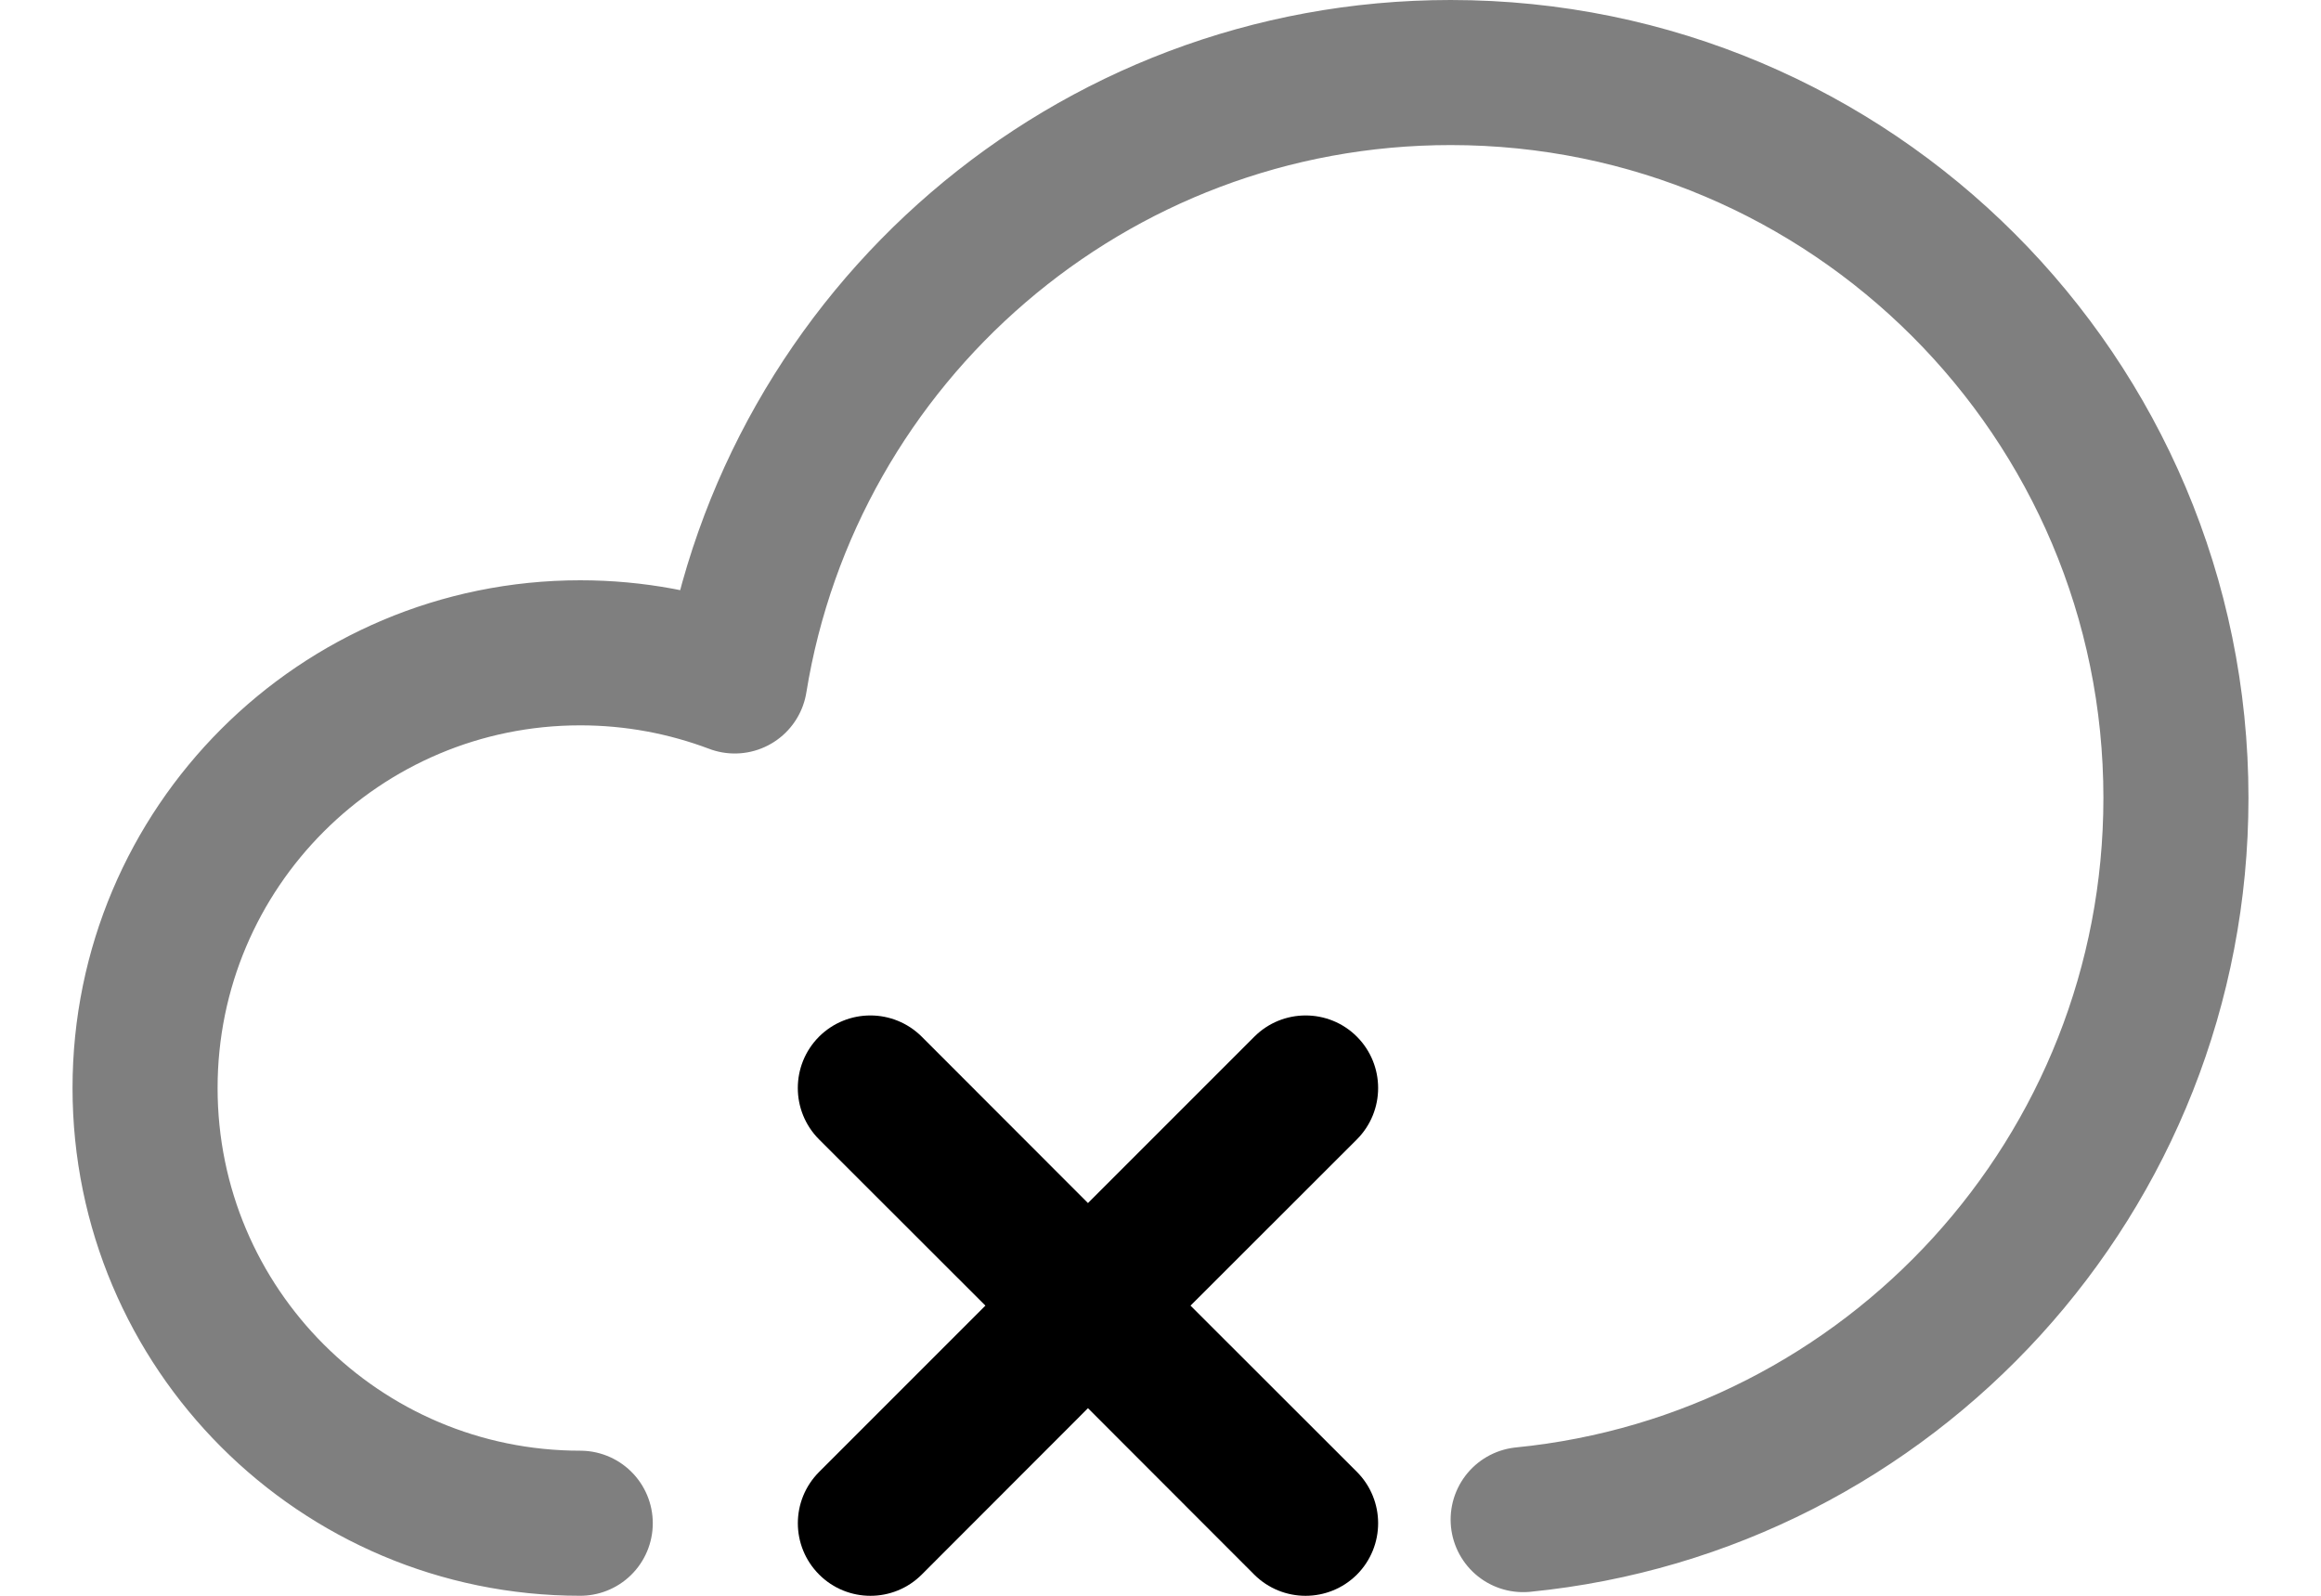 <svg xmlns="http://www.w3.org/2000/svg" width="16" height="11" fill="none" viewBox="0 0 16 11"><g clip-path="url(#clip0_5_1294)"><path stroke="#000" stroke-linecap="round" stroke-linejoin="round" stroke-opacity=".5" d="M4 10.5C2.343 10.5 1 9.157 1 7.5C1 5.843 2.343 4.5 4 4.5C4.375 4.5 4.734 4.569 5.065 4.694C5.45 2.316 7.513 0.5 10 0.5C12.761 0.5 15 2.739 15 5.5C15 8.093 13.027 10.225 10.5 10.475"/><path fill="#000" fill-rule="evenodd" d="M9.354 7.854C9.549 7.658 9.549 7.342 9.354 7.146C9.159 6.951 8.842 6.951 8.647 7.146L7.5 8.293L6.354 7.146C6.158 6.951 5.842 6.951 5.646 7.146C5.451 7.342 5.451 7.658 5.646 7.854L6.793 9L5.647 10.146C5.451 10.342 5.451 10.658 5.647 10.854C5.842 11.049 6.159 11.049 6.354 10.854L7.5 9.707L8.646 10.854C8.842 11.049 9.158 11.049 9.354 10.854C9.549 10.658 9.549 10.342 9.354 10.146L8.207 9L9.354 7.854Z" clip-rule="evenodd"/></g><defs><clipPath id="clip0_5_1294"><rect width="16" height="11" fill="#fff"/></clipPath></defs></svg>